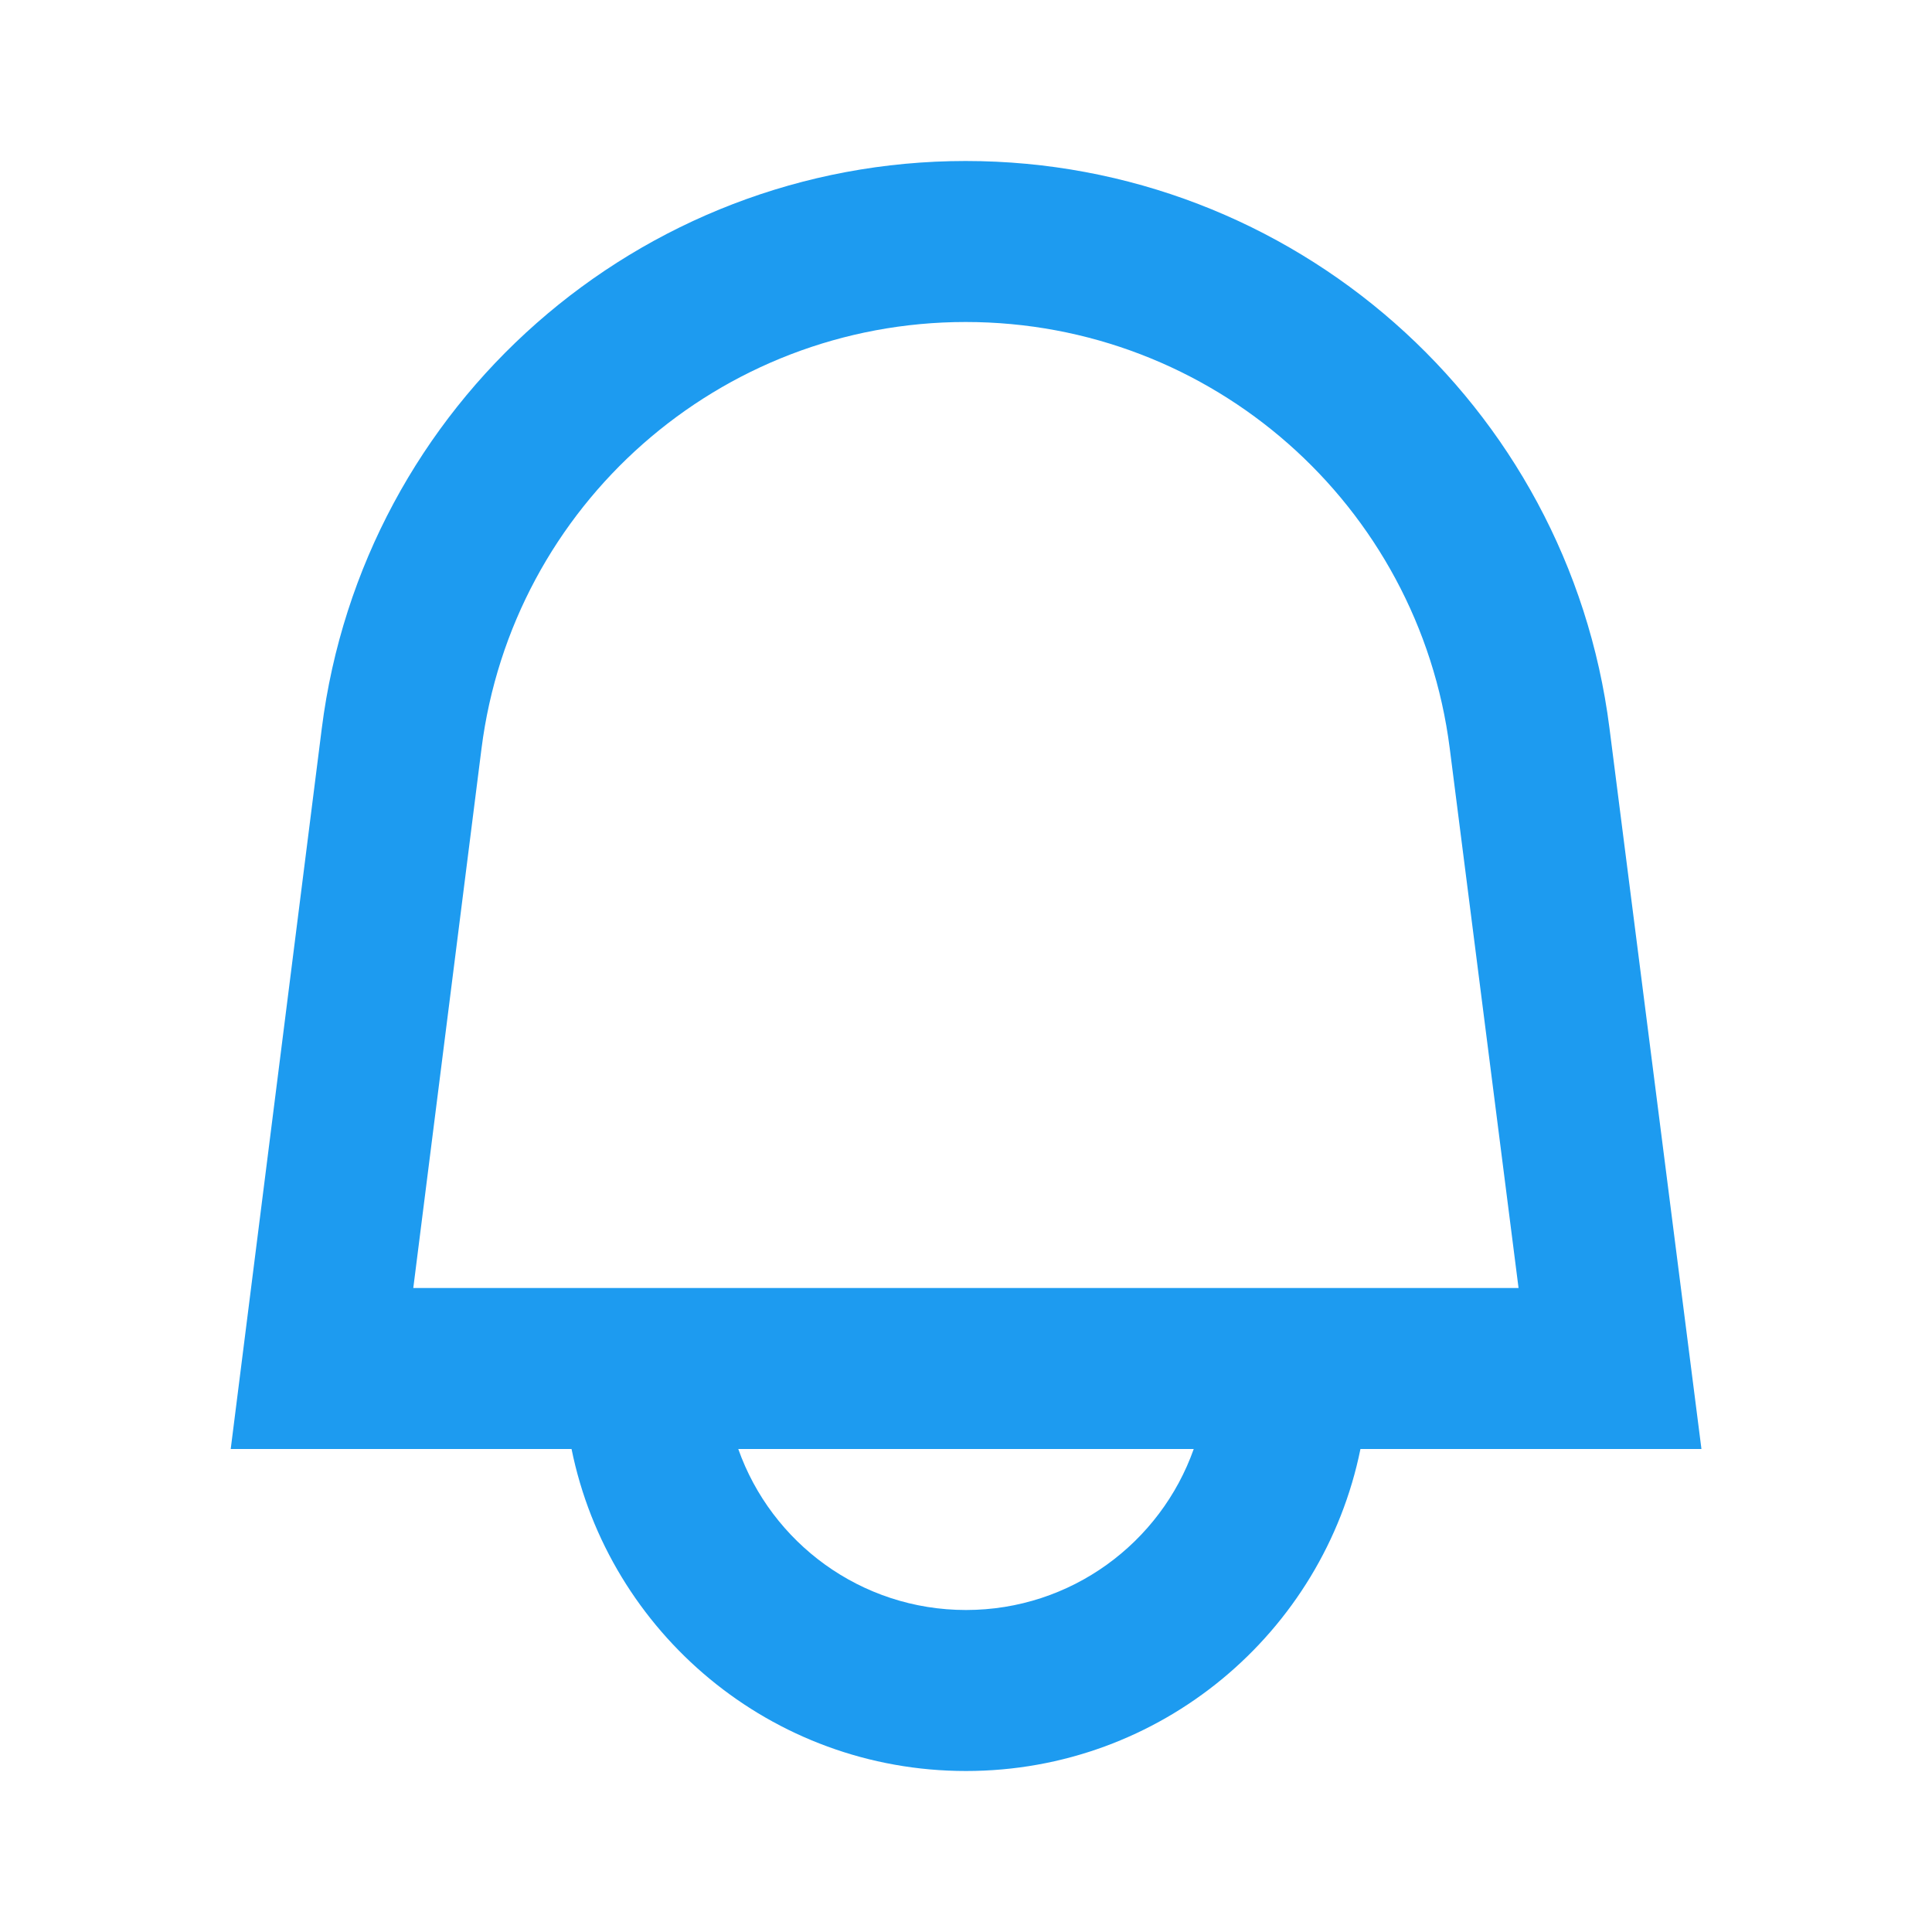 <svg xmlns="http://www.w3.org/2000/svg" fill='rgb(29, 155, 240)' viewBox="0 0 24 24" aria-hidden="true" class="r-1cvl2hr r-4qtqp9 r-yyyyoo r-195d4m8 r-dnmrzs r-bnwqim r-1plcrui r-lrvibr r-r6l3g7"><g><path d="M19.993 9.042C19.48 5.017 16.054 2 11.996 2s-7.49 3.021-7.999 7.051L2.866 18H7.1c.463 2.282 2.481 4 4.9 4s4.437-1.718 4.9-4h4.236l-1.143-8.958zM12 20c-1.306 0-2.417-.835-2.829-2h5.658c-.412 1.165-1.523 2-2.829 2zm-6.866-4l.847-6.698C6.364 6.272 8.941 4 11.996 4s5.627 2.268 6.013 5.295L18.864 16H5.134z"></path></g></svg>
